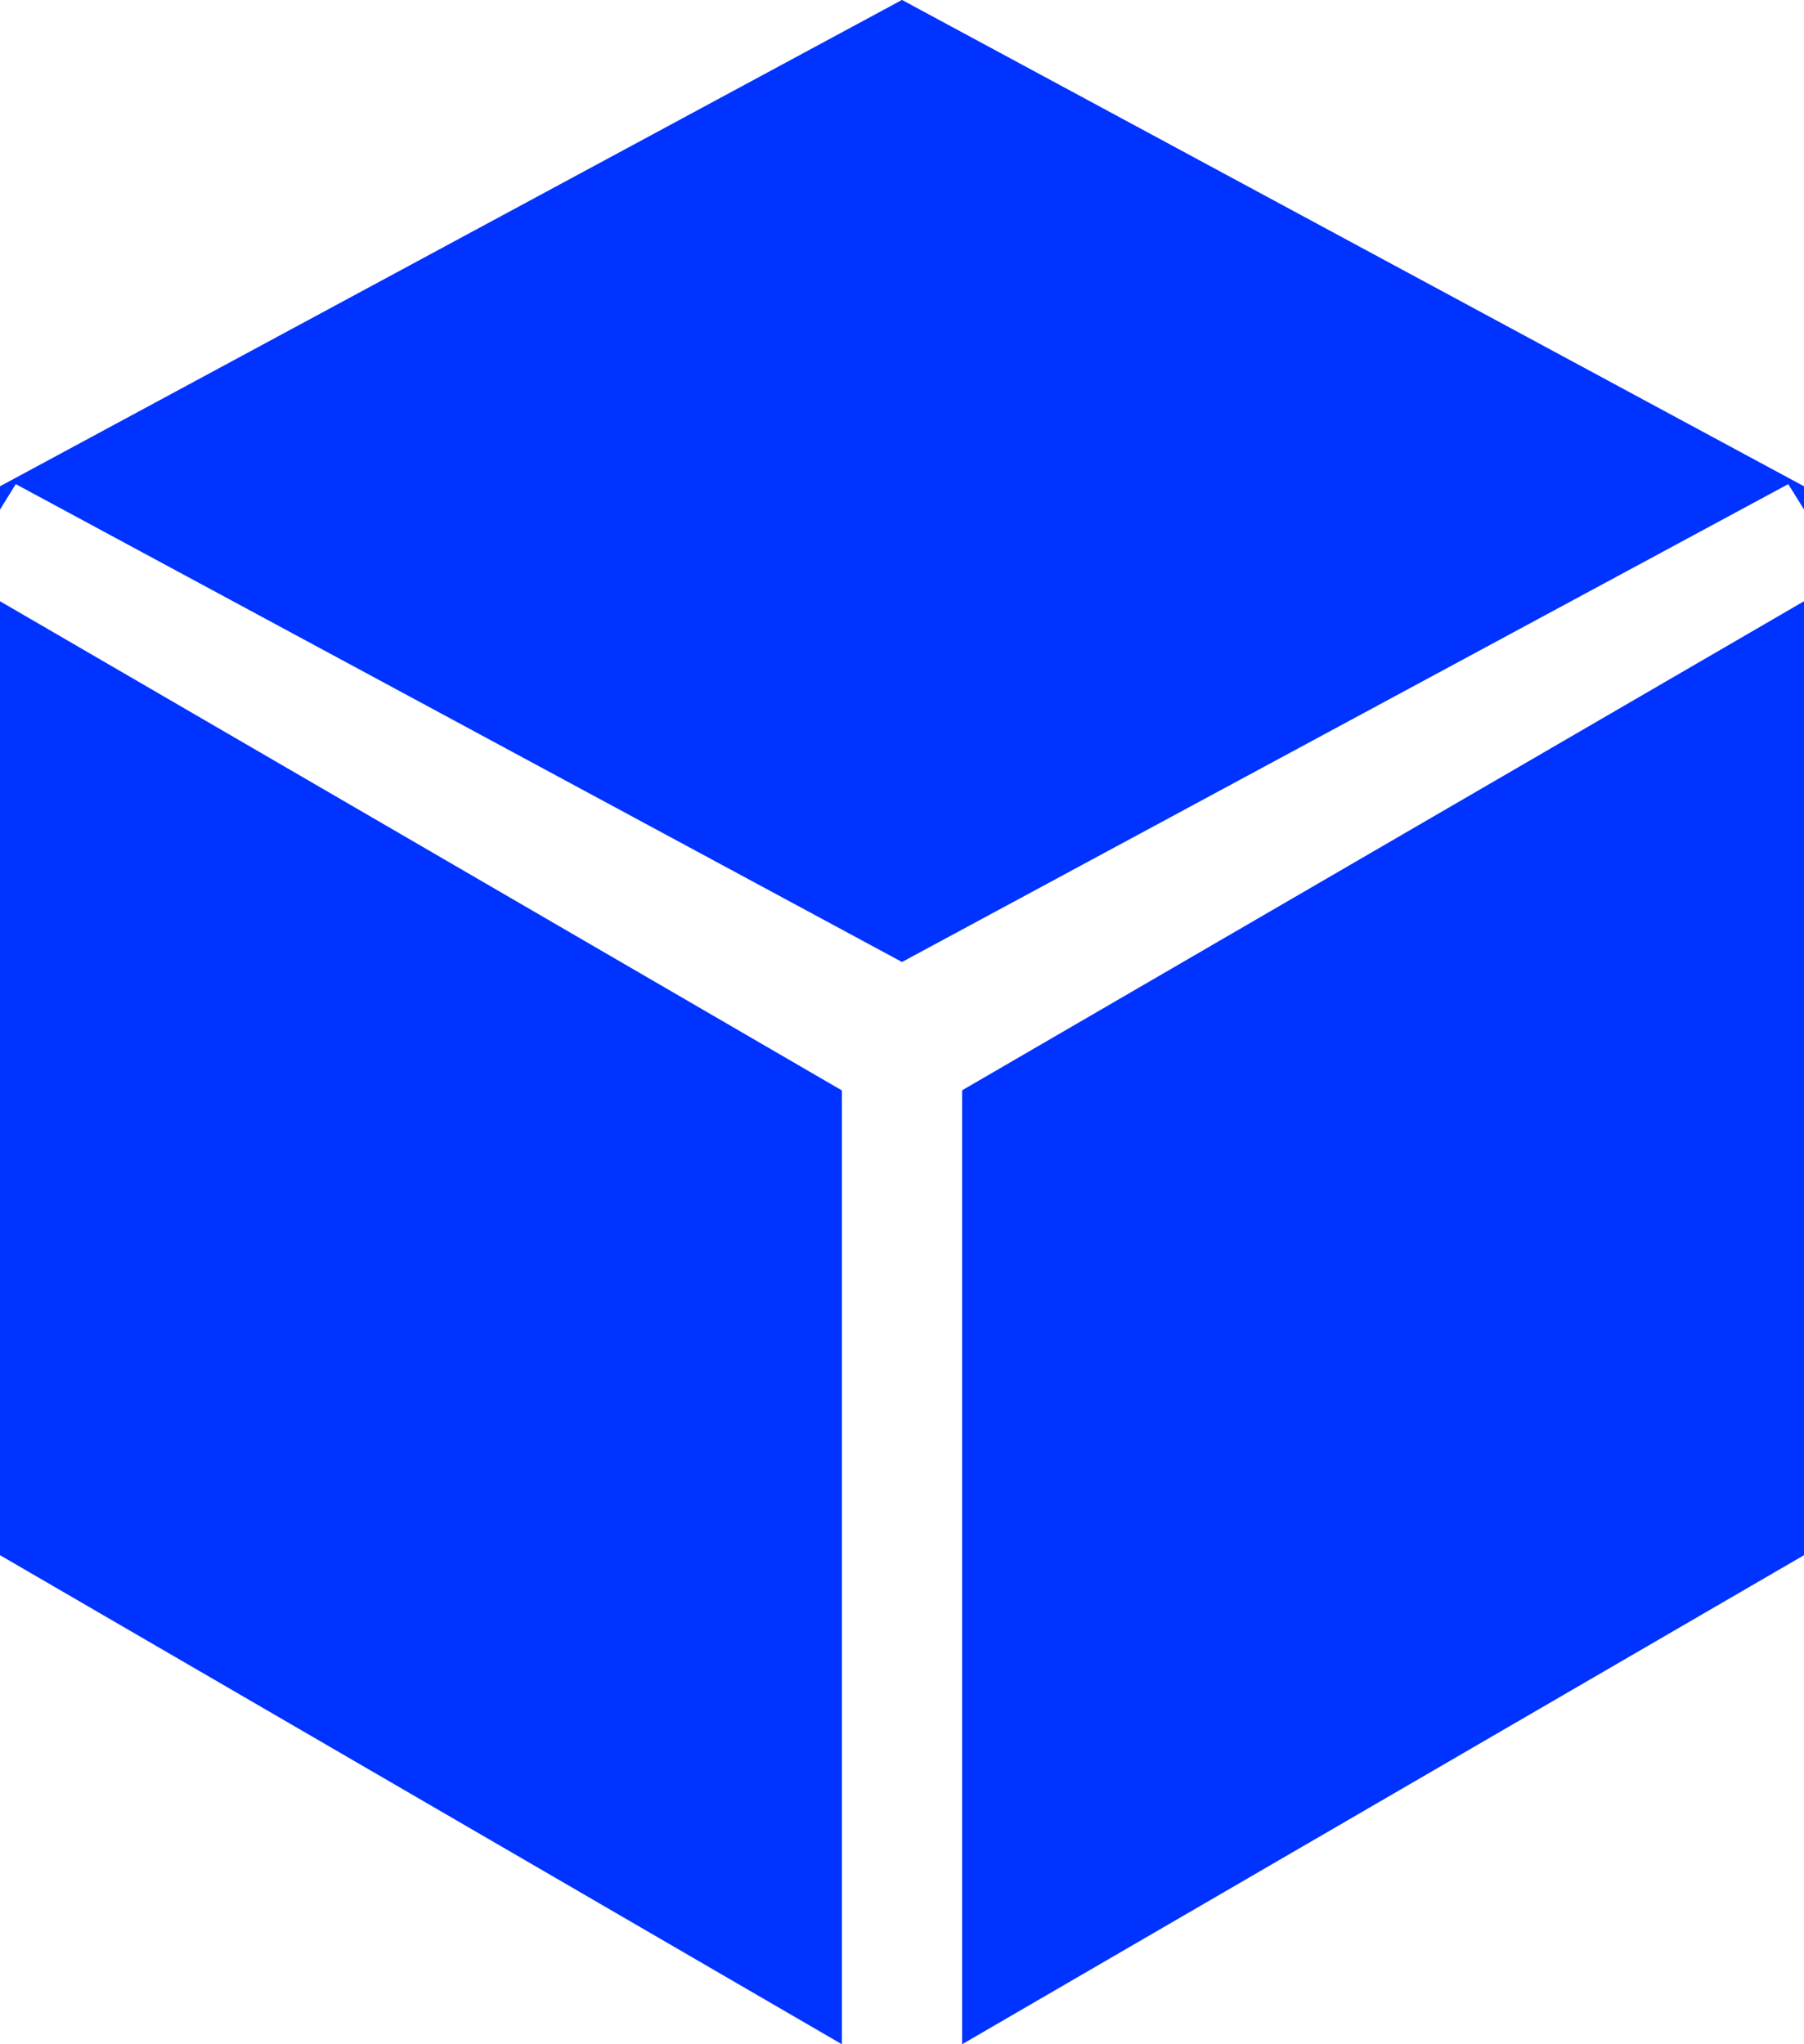 <svg width="15" height="17" viewBox="0 0 15 17" fill="none" xmlns="http://www.w3.org/2000/svg">
<path fill-rule="evenodd" clip-rule="evenodd" d="M7.499 0L0 4.044V4.238L0.131 4.026L7.5 8L14.869 4.026L15 4.237V4.044L7.501 0H7.499ZM8 9.067V17L15 12.933V5L8 9.067ZM7 17L0 12.933V5L7 9.068V17Z" fill="#0033FF"/>
</svg>
